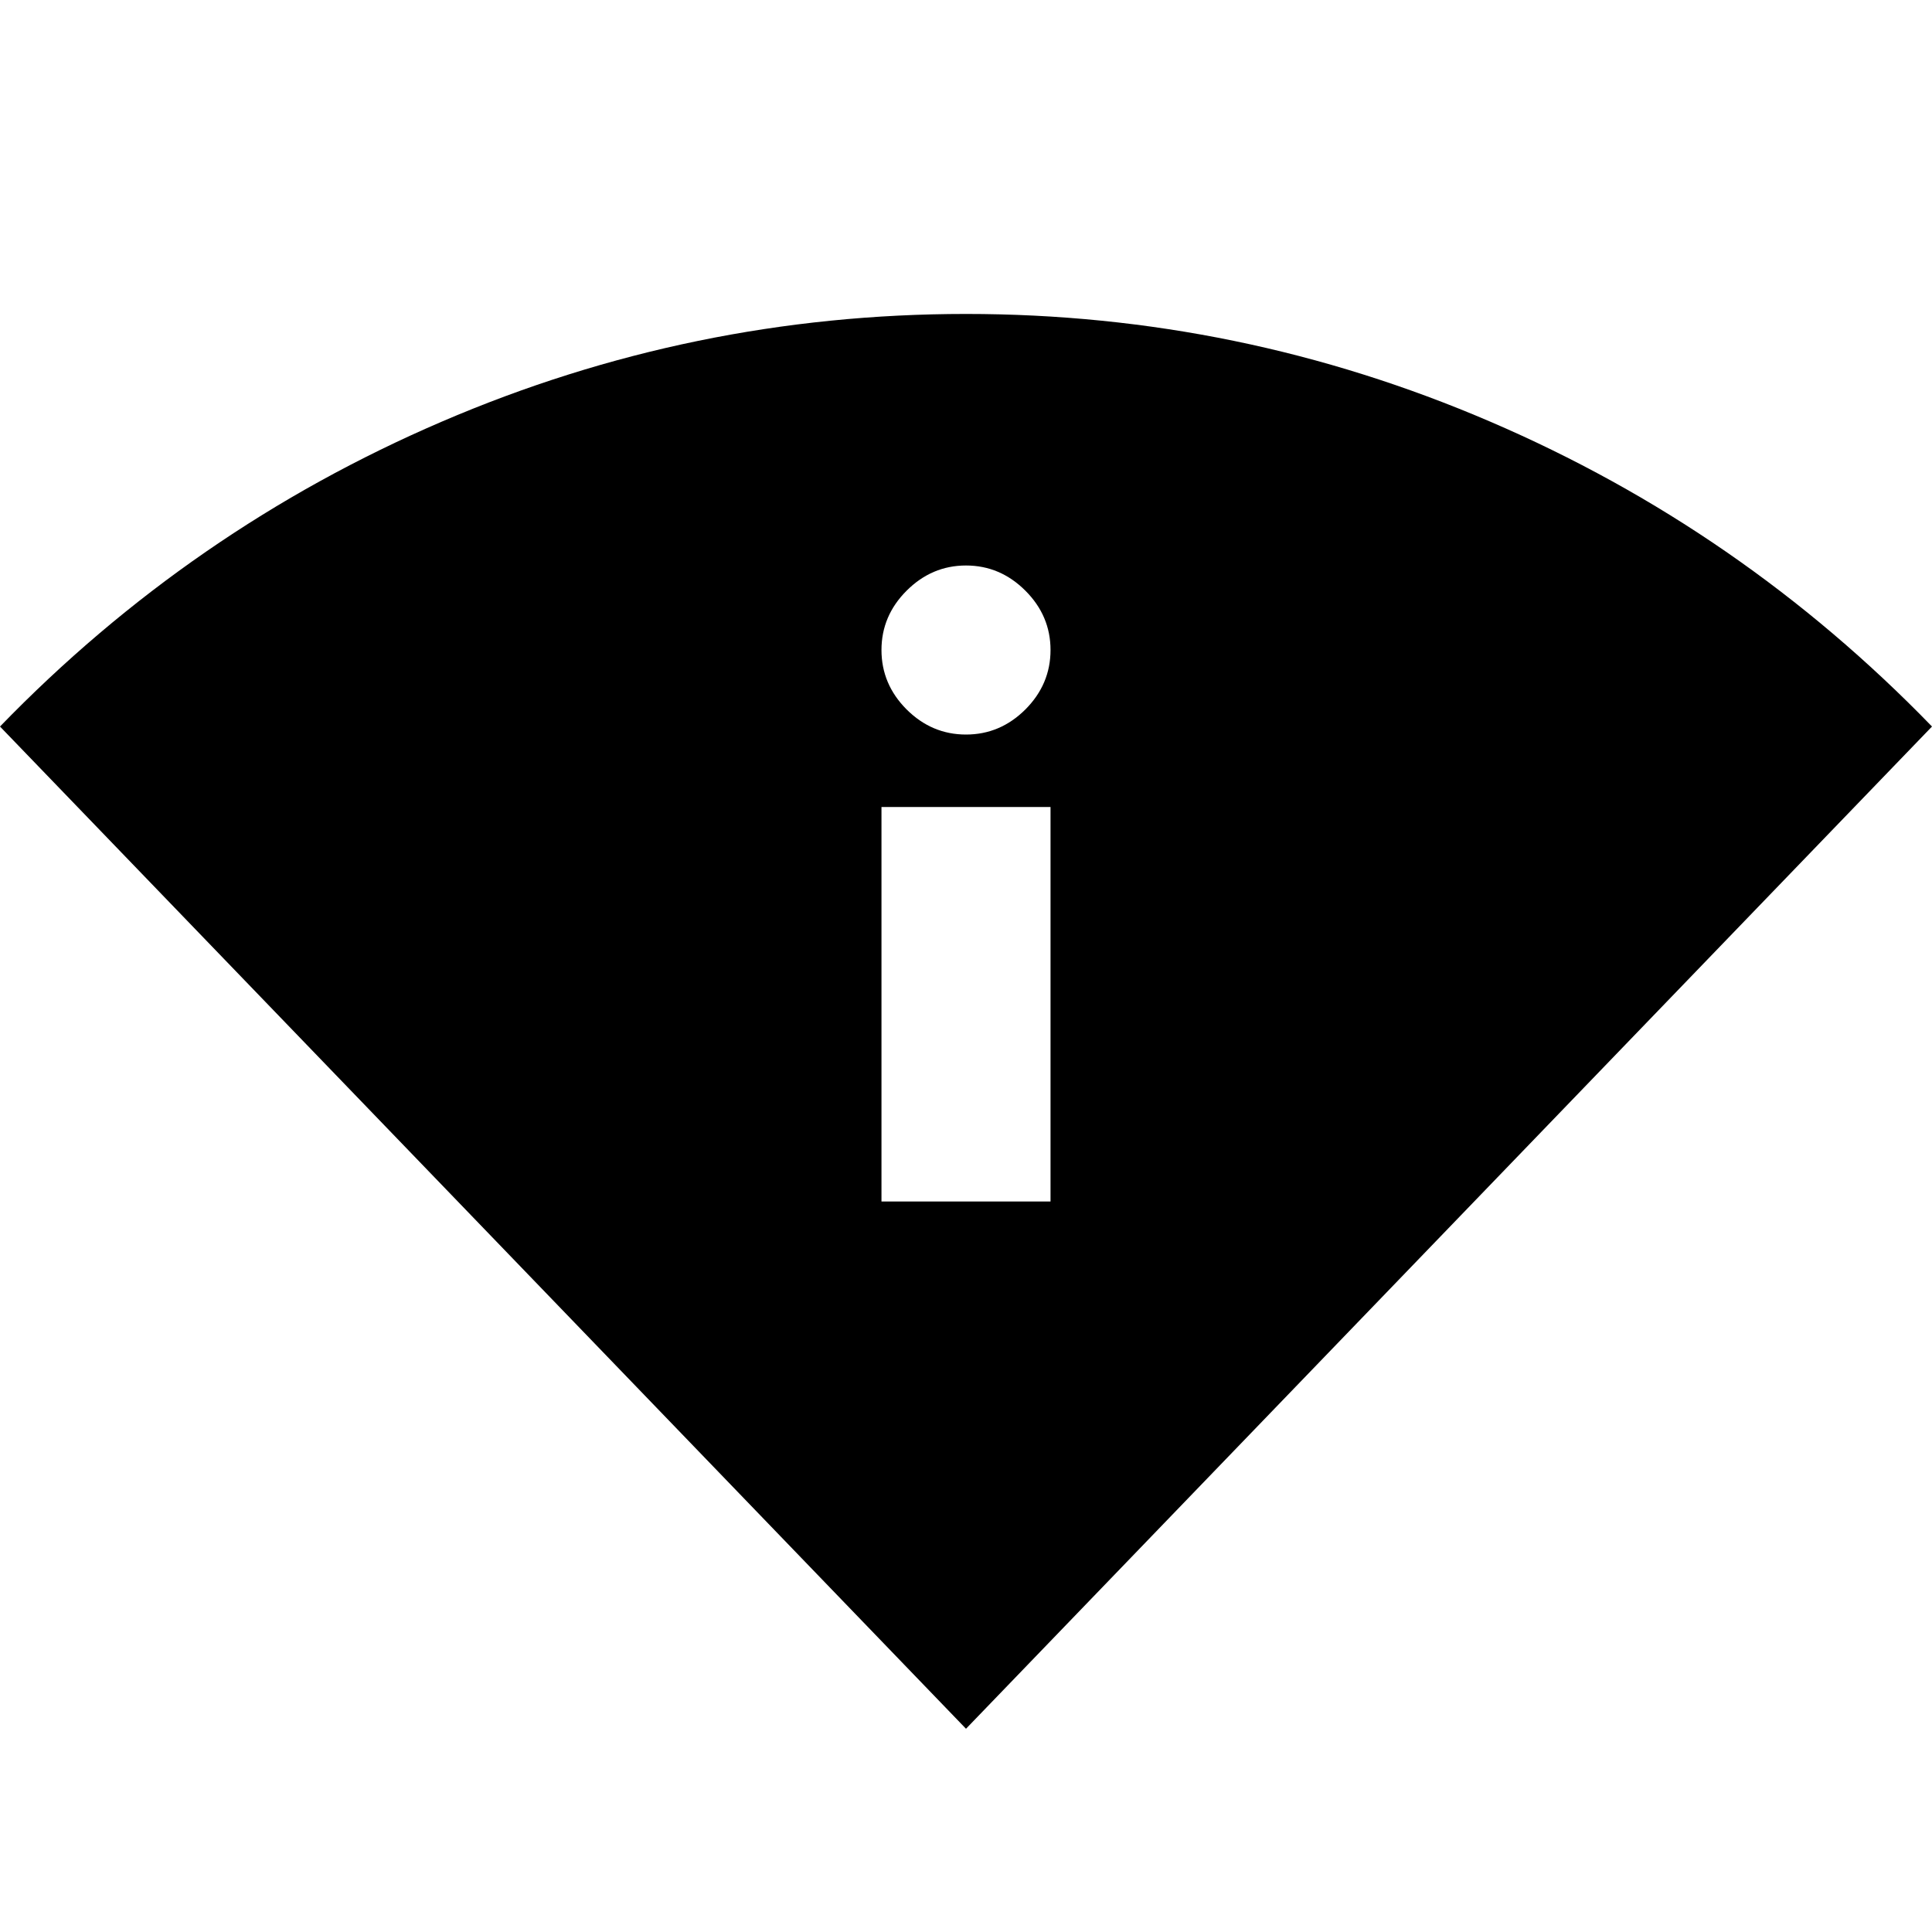 <svg xmlns="http://www.w3.org/2000/svg" height="20" width="20"><path d="M10 17.896 0 7.521q1.979-2.042 4.573-3.156Q7.167 3.25 10 3.25q2.833 0 5.427 1.115Q18.021 5.479 20 7.521Zm-.875-5.458h1.75V8.354h-1.75ZM10 7.604q.354 0 .615-.26.26-.261.26-.615t-.26-.614q-.261-.261-.615-.261t-.615.261q-.26.26-.26.614t.26.615q.261.26.615.26Z"/></svg>